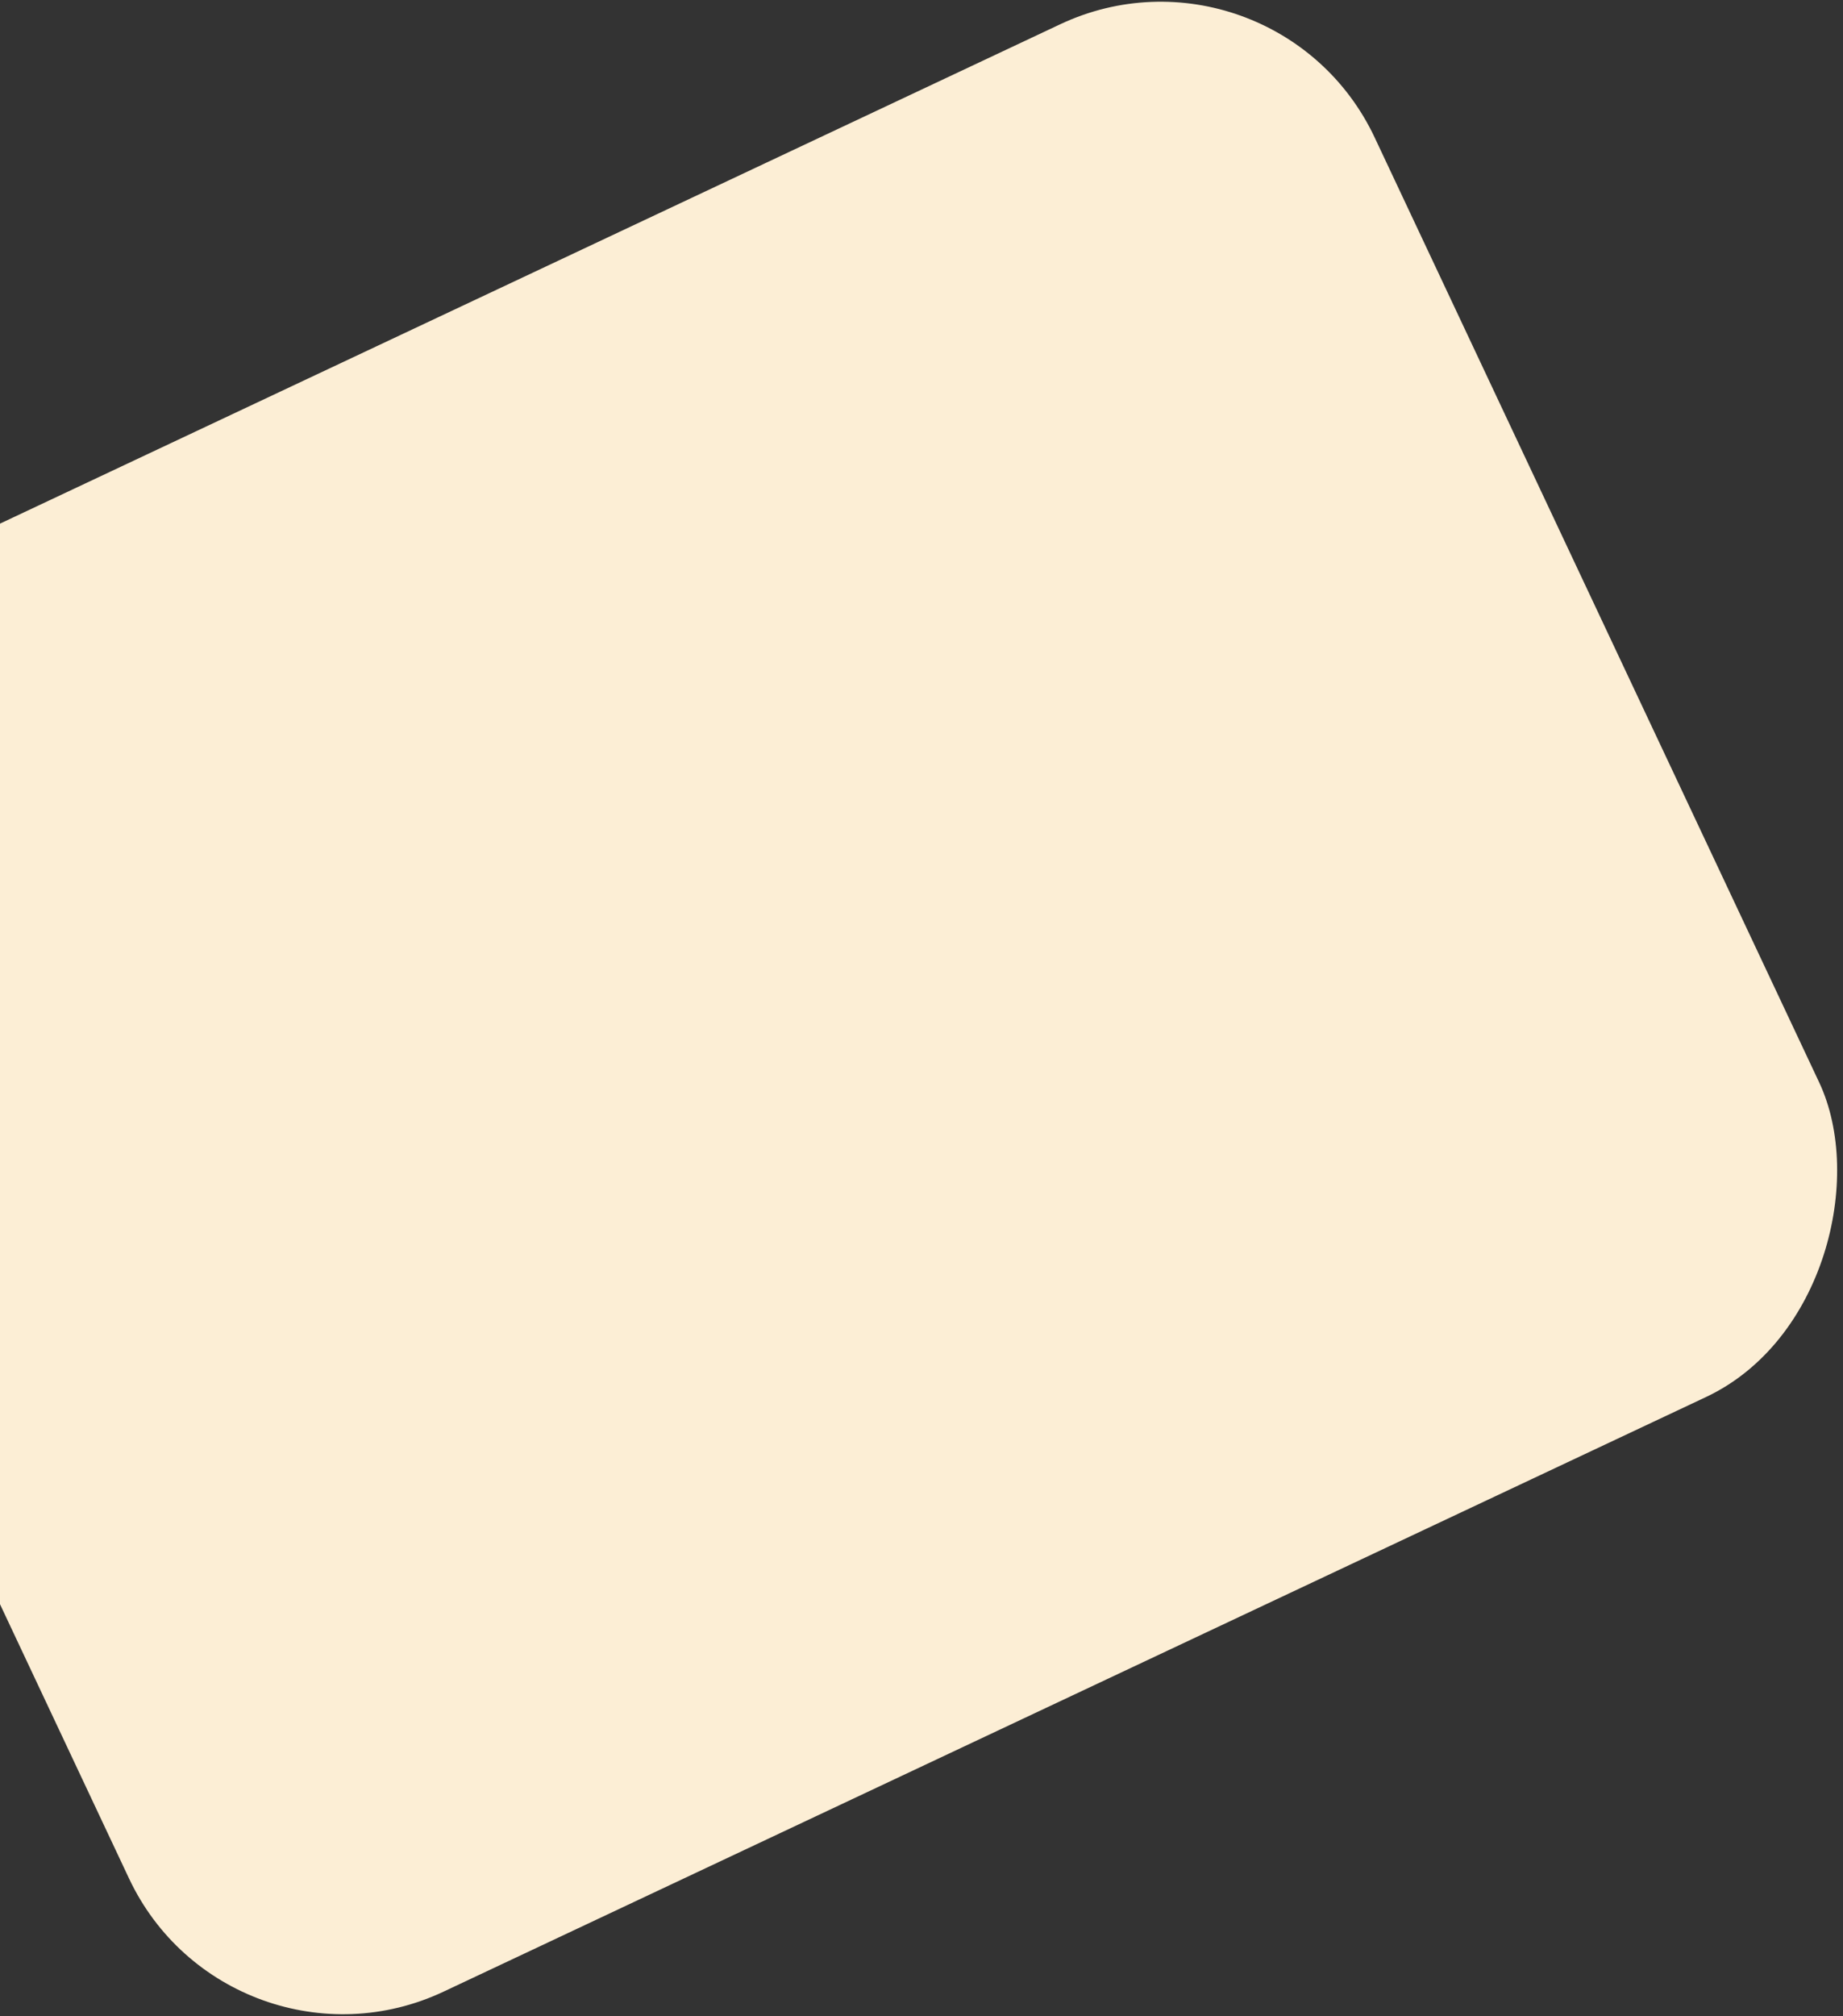 <svg width="772" height="844" viewBox="0 0 772 844" fill="none" xmlns="http://www.w3.org/2000/svg">
<rect x="0" y="0" width="772" height="844" fill="#333333" stroke="none"/>
<rect width="782.292" height="635" rx="99" transform="matrix(-0.905 0.426 0.426 0.905 533.665 -32)" fill="#FCEED5"/>
</svg>

